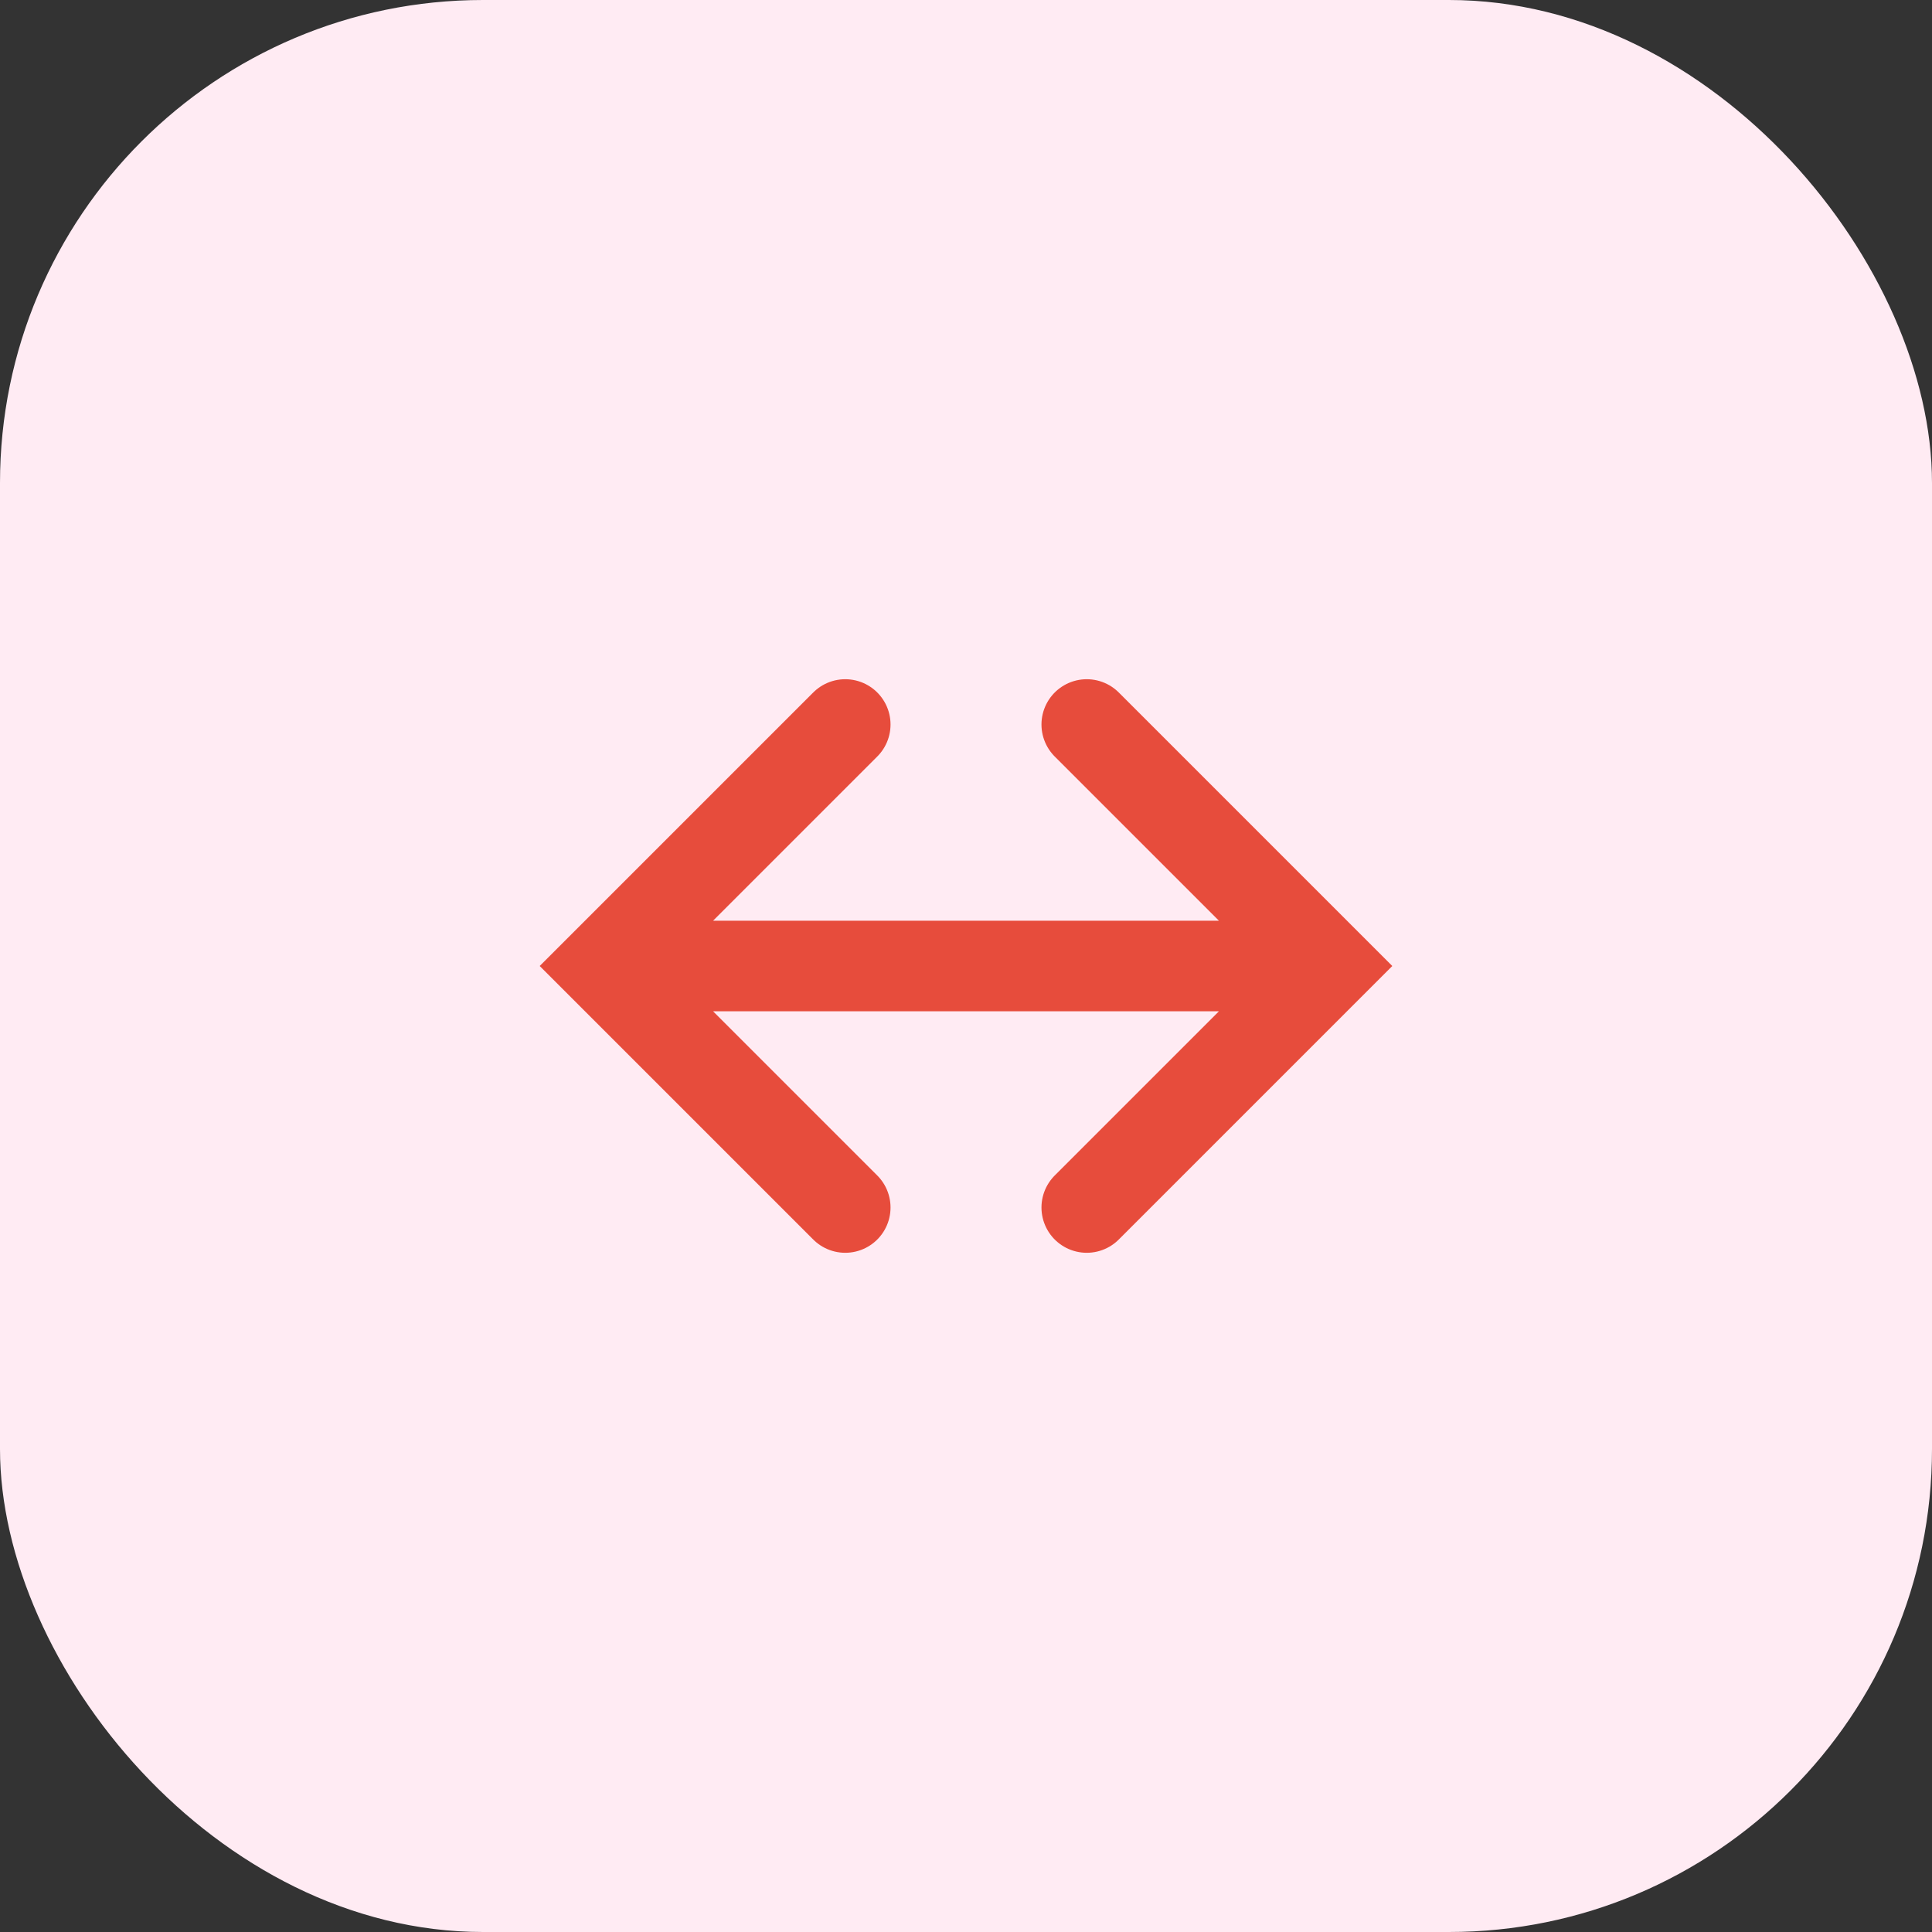<svg width="64" height="64" viewBox="0 0 64 64" fill="none" xmlns="http://www.w3.org/2000/svg">
    <rect x="0" y="0" width="64" height="64" fill="#333333" stroke="none"/>
    <rect width="64" height="64" rx="16" fill="#FFEBF3"/>
    <path d="M20 32h24M28 24l-8 8 8 8M36 40l8-8-8-8" stroke="#e74c3c" stroke-width="3" stroke-linecap="round"/>
</svg> 